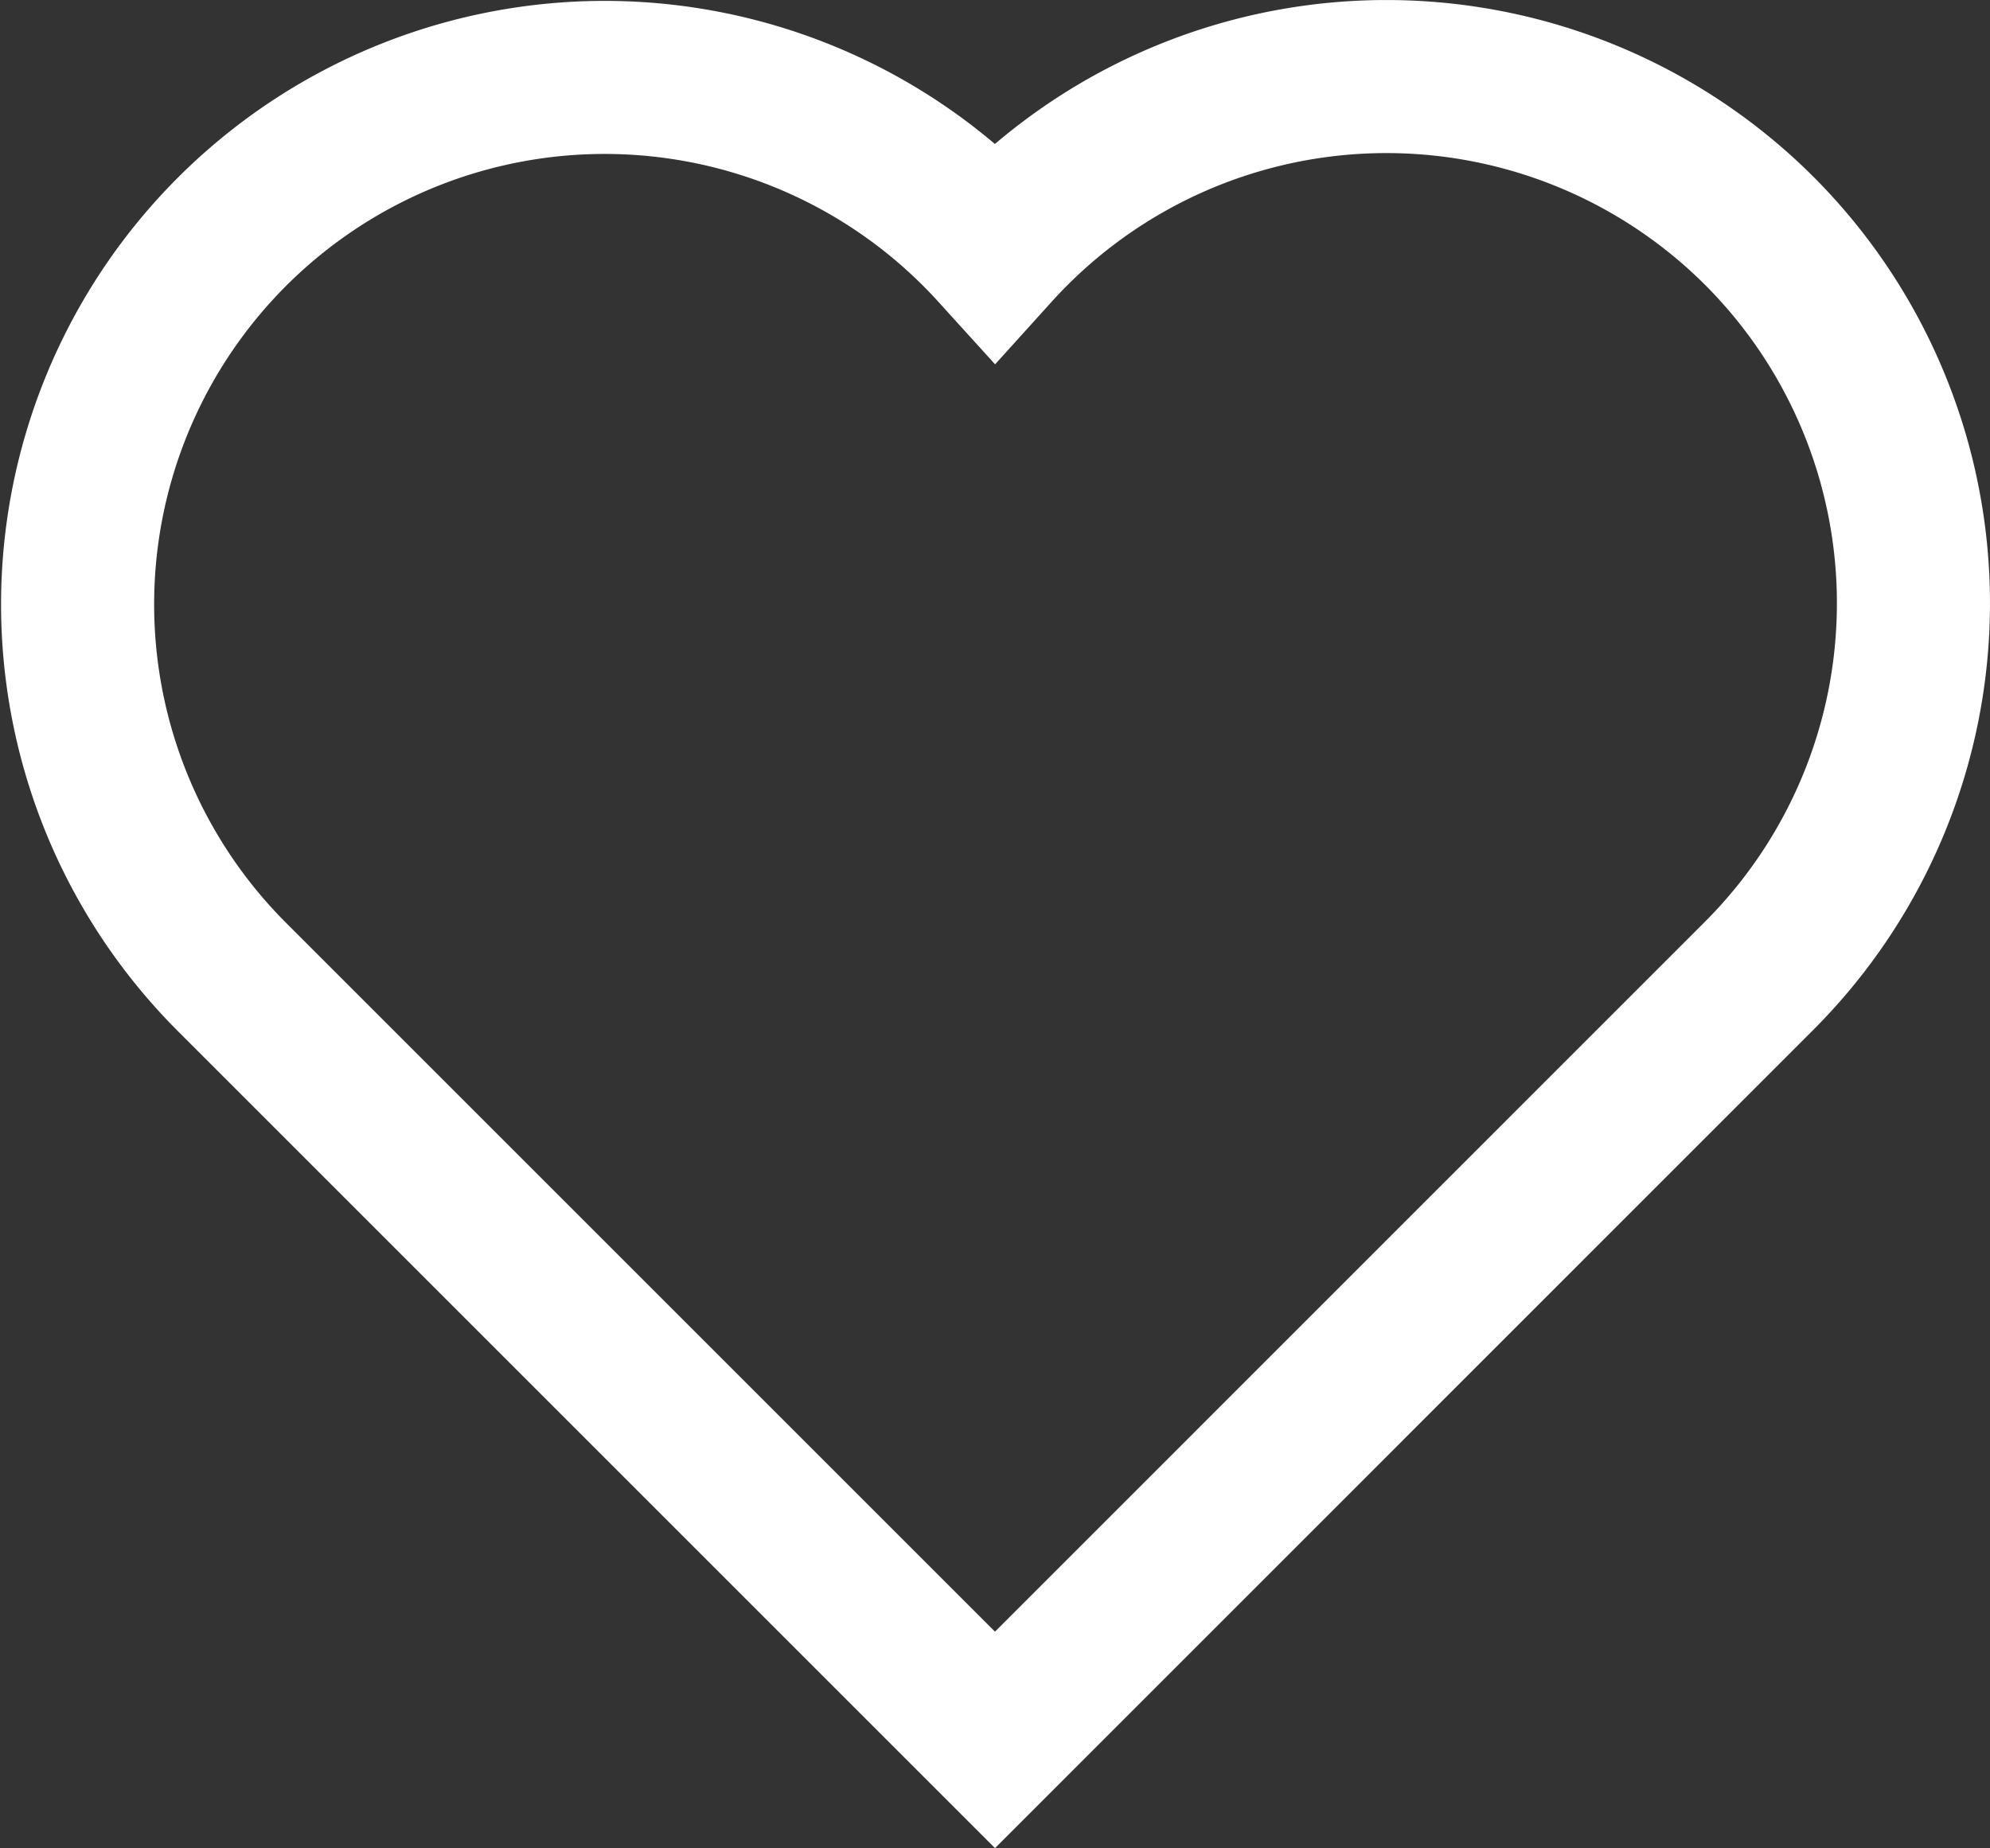 <svg xmlns="http://www.w3.org/2000/svg" width="26" height="24.15" viewBox="0 0 26 24.15"><rect x="0" y="0" width="26" height="24.15" fill="#333333" stroke="none"/><defs><style>.a{fill:none;stroke:#fff;stroke-width:2px;}</style></defs><g transform="translate(1 -1.004)"><g transform="translate(0 2.004)"><path class="a" d="M21.983,4.018A6.894,6.894,0,0,0,12,4.275a6.886,6.886,0,1,0-9.983,9.482L12,23.74l9.983-9.984a6.886,6.886,0,0,0,0-9.738Z" transform="translate(0 -2.004)"/></g></g></svg>
